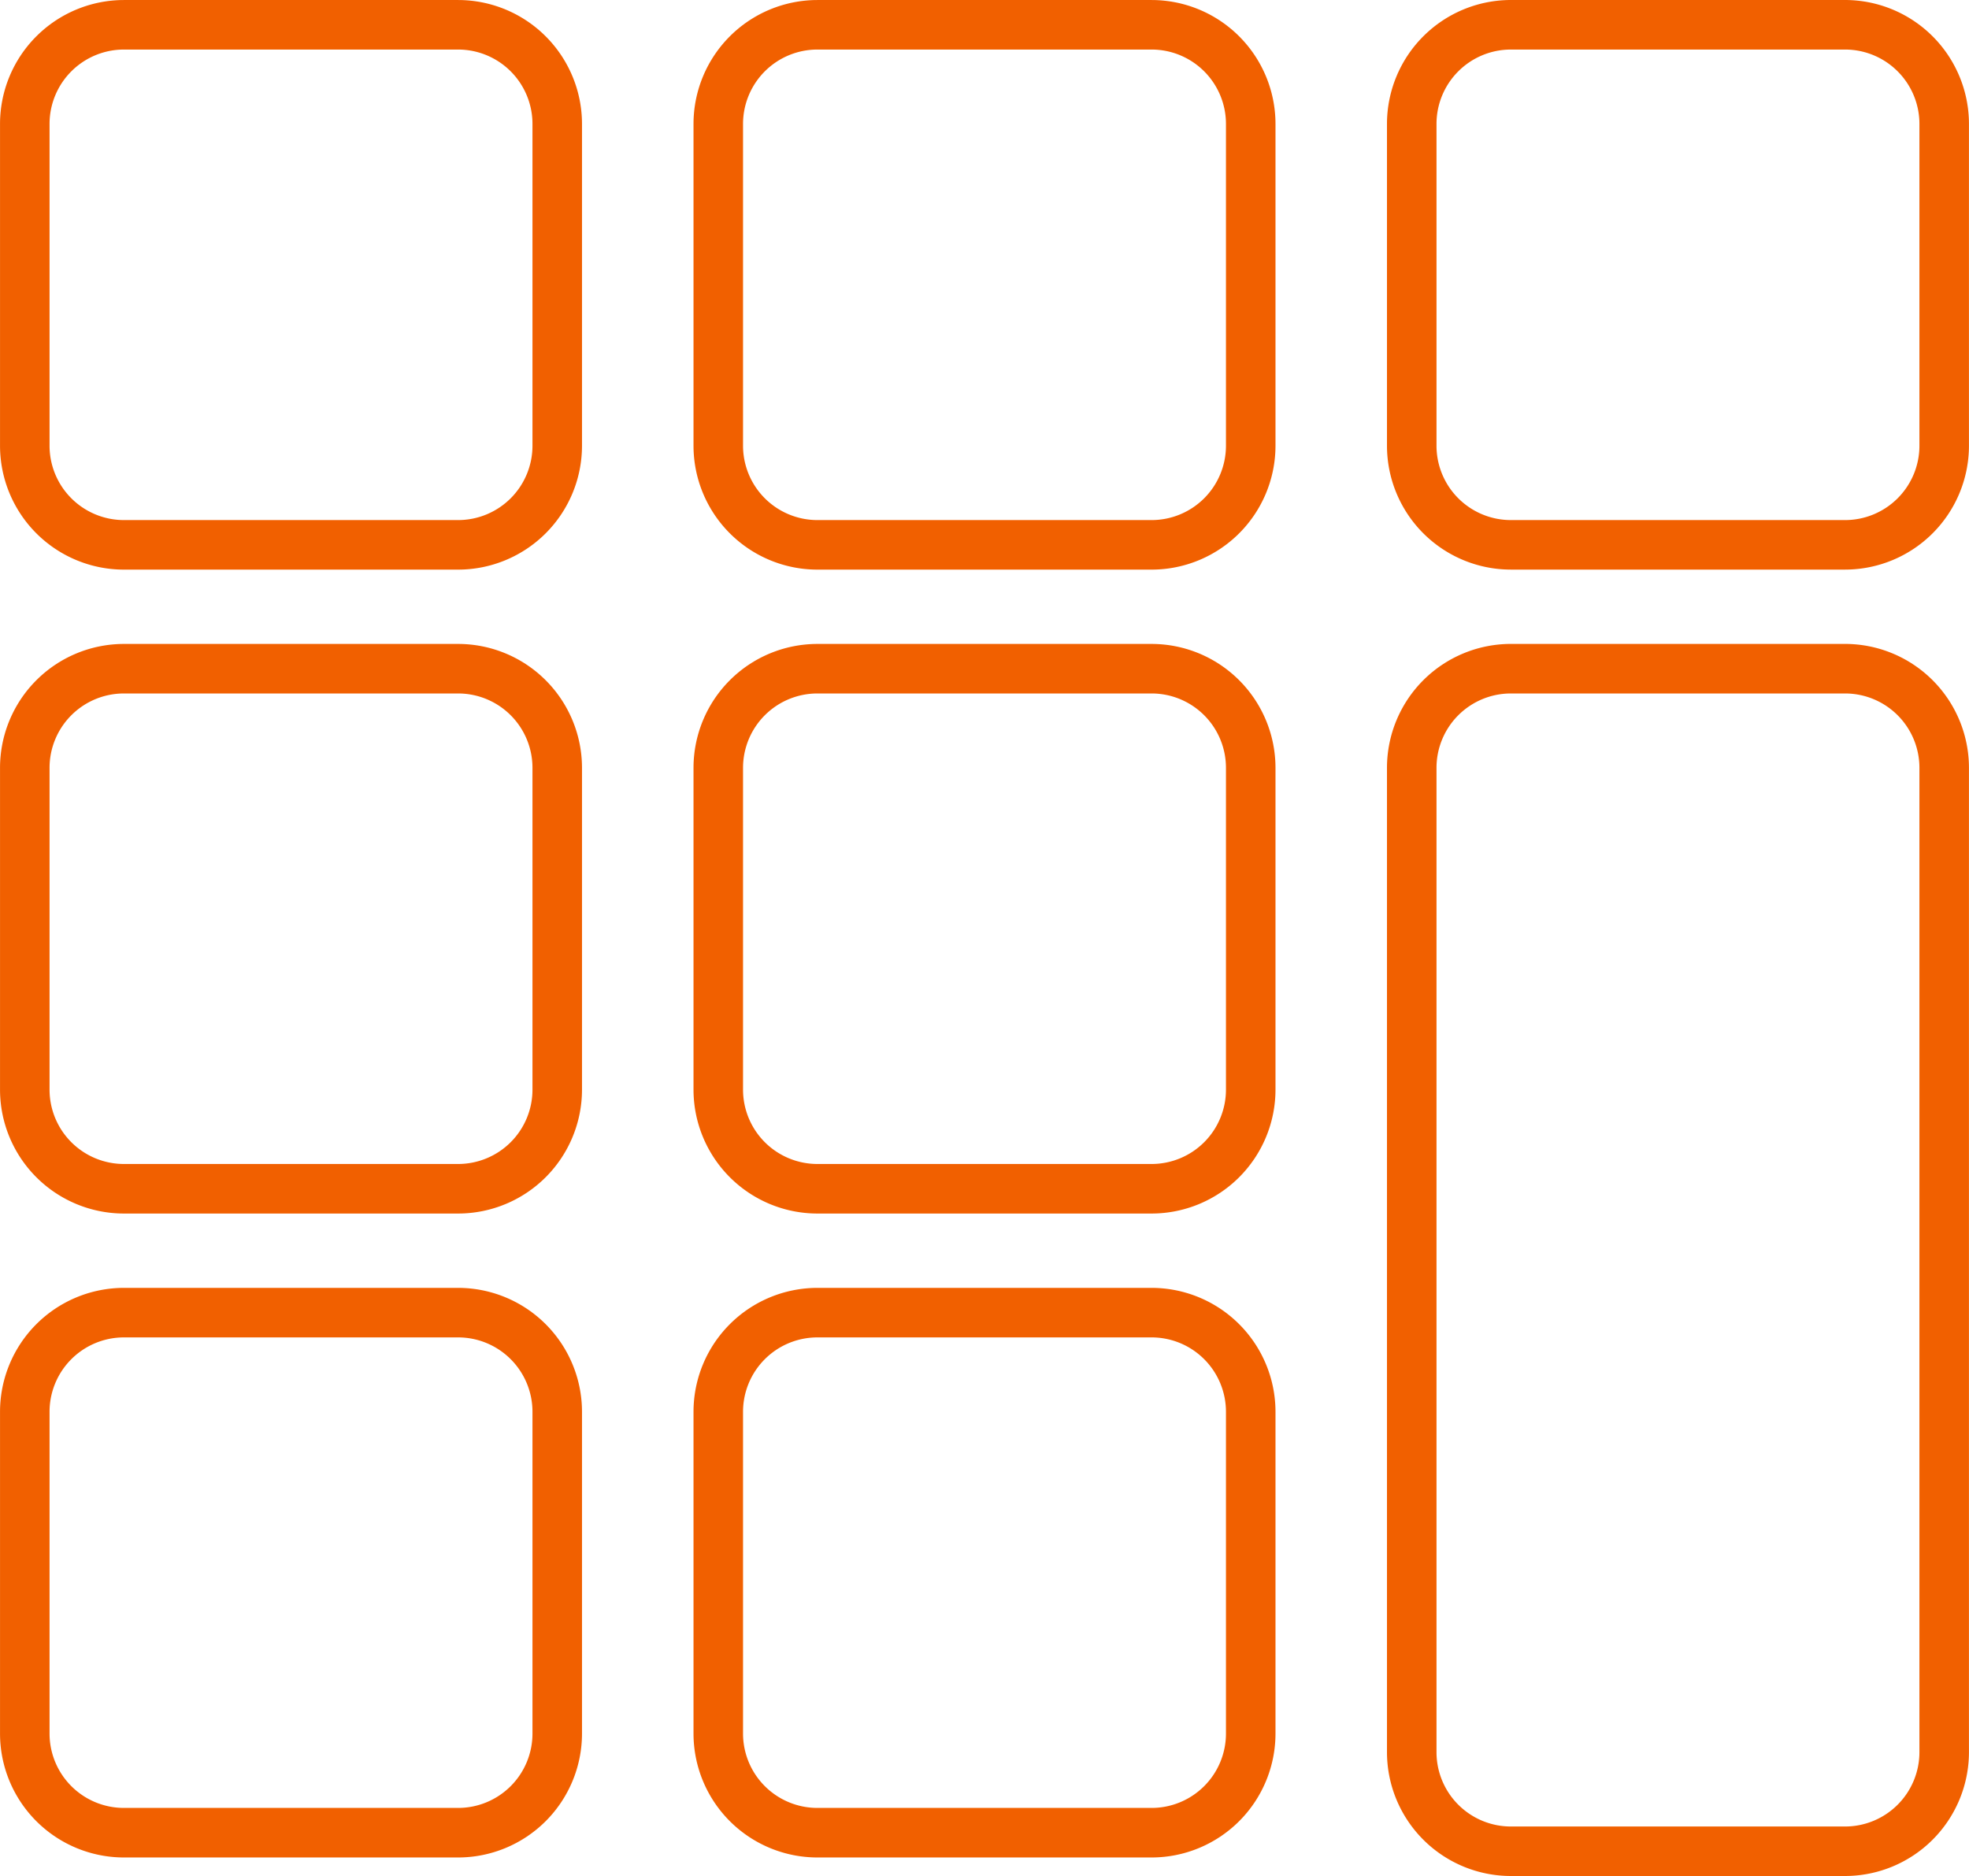 <svg xmlns="http://www.w3.org/2000/svg" width="84.281" height="80.305" viewBox="0 0 84.281 80.305">
  <g id="Group_6015" data-name="Group 6015" transform="translate(-1215 -2563.785)">
    <g id="icon">
      <path id="Path_8739" data-name="Path 8739" d="M16.238,34.967H30.549a5.307,5.307,0,0,0,5.3-5.3V15.885a5.307,5.307,0,0,0-5.3-5.3H16.238a5.307,5.307,0,0,0-5.3,5.3V29.666A5.307,5.307,0,0,0,16.238,34.967Zm-3.18-19.082a3.184,3.184,0,0,1,3.18-3.18H30.549a3.184,3.184,0,0,1,3.18,3.18V29.666a3.184,3.184,0,0,1-3.18,3.18H16.238a3.184,3.184,0,0,1-3.18-3.18Z" transform="translate(1204.063 2553.201)" fill="#f16000"/>
      <path id="Path_8740" data-name="Path 8740" d="M30.238,34.967H44.549a5.307,5.307,0,0,0,5.3-5.3V15.885a5.307,5.307,0,0,0-5.3-5.3H30.238a5.307,5.307,0,0,0-5.3,5.3V29.666A5.307,5.307,0,0,0,30.238,34.967Zm-3.18-19.082a3.184,3.184,0,0,1,3.18-3.18H44.549a3.184,3.184,0,0,1,3.18,3.18V29.666a3.184,3.184,0,0,1-3.18,3.18H30.238a3.184,3.184,0,0,1-3.18-3.18Z" transform="translate(1219.747 2553.201)" fill="#f16000"/>
      <path id="Path_8741" data-name="Path 8741" d="M58.549,10.584H44.238a5.307,5.307,0,0,0-5.3,5.3V29.666a5.307,5.307,0,0,0,5.3,5.3H58.549a5.307,5.307,0,0,0,5.3-5.3V15.885A5.308,5.308,0,0,0,58.549,10.584Zm3.18,19.082a3.184,3.184,0,0,1-3.18,3.18H44.238a3.184,3.184,0,0,1-3.18-3.18V15.885a3.184,3.184,0,0,1,3.18-3.18H58.549a3.184,3.184,0,0,1,3.18,3.18Z" transform="translate(1235.43 2553.201)" fill="#f16000"/>
      <path id="Path_8742" data-name="Path 8742" d="M16.238,47.967H30.549a5.307,5.307,0,0,0,5.3-5.3V28.885a5.307,5.307,0,0,0-5.3-5.3H16.238a5.307,5.307,0,0,0-5.3,5.3V42.666A5.307,5.307,0,0,0,16.238,47.967Zm-3.18-19.082a3.184,3.184,0,0,1,3.18-3.18H30.549a3.184,3.184,0,0,1,3.18,3.18V42.666a3.184,3.184,0,0,1-3.18,3.18H16.238a3.184,3.184,0,0,1-3.18-3.18Z" transform="translate(1204.063 2567.764)" fill="#f16000"/>
      <path id="Path_8743" data-name="Path 8743" d="M30.238,47.967H44.549a5.307,5.307,0,0,0,5.3-5.3V28.885a5.307,5.307,0,0,0-5.3-5.3H30.238a5.307,5.307,0,0,0-5.3,5.3V42.666A5.307,5.307,0,0,0,30.238,47.967Zm-3.18-19.082a3.184,3.184,0,0,1,3.18-3.18H44.549a3.184,3.184,0,0,1,3.18,3.18V42.666a3.184,3.184,0,0,1-3.18,3.18H30.238a3.184,3.184,0,0,1-3.18-3.18Z" transform="translate(1219.747 2567.764)" fill="#f16000"/>
      <path id="Path_8744" data-name="Path 8744" d="M58.549,23.584H44.238a5.307,5.307,0,0,0-5.3,5.3v42.14a5.307,5.307,0,0,0,5.3,5.3H58.549a5.307,5.307,0,0,0,5.3-5.3V28.885A5.308,5.308,0,0,0,58.549,23.584Zm3.18,47.441a3.184,3.184,0,0,1-3.18,3.18H44.238a3.184,3.184,0,0,1-3.18-3.18V28.885a3.184,3.184,0,0,1,3.18-3.18H58.549a3.184,3.184,0,0,1,3.18,3.18Z" transform="translate(1235.43 2567.764)" fill="#f16000"/>
      <path id="Path_8745" data-name="Path 8745" d="M16.238,60.967H30.549a5.307,5.307,0,0,0,5.3-5.3V41.885a5.307,5.307,0,0,0-5.3-5.3H16.238a5.307,5.307,0,0,0-5.3,5.3V55.666A5.307,5.307,0,0,0,16.238,60.967Zm-3.18-19.082a3.184,3.184,0,0,1,3.18-3.18H30.549a3.184,3.184,0,0,1,3.18,3.18V55.666a3.184,3.184,0,0,1-3.18,3.18H16.238a3.184,3.184,0,0,1-3.18-3.18Z" transform="translate(1204.063 2582.328)" fill="#f16000"/>
      <path id="Path_8746" data-name="Path 8746" d="M30.238,60.967H44.549a5.307,5.307,0,0,0,5.3-5.3V41.885a5.307,5.307,0,0,0-5.3-5.3H30.238a5.307,5.307,0,0,0-5.3,5.3V55.666A5.307,5.307,0,0,0,30.238,60.967Zm-3.18-19.082a3.184,3.184,0,0,1,3.18-3.18H44.549a3.184,3.184,0,0,1,3.18,3.18V55.666a3.184,3.184,0,0,1-3.18,3.18H30.238a3.184,3.184,0,0,1-3.18-3.18Z" transform="translate(1219.747 2582.328)" fill="#f16000"/>
    </g>
  </g>
</svg>
